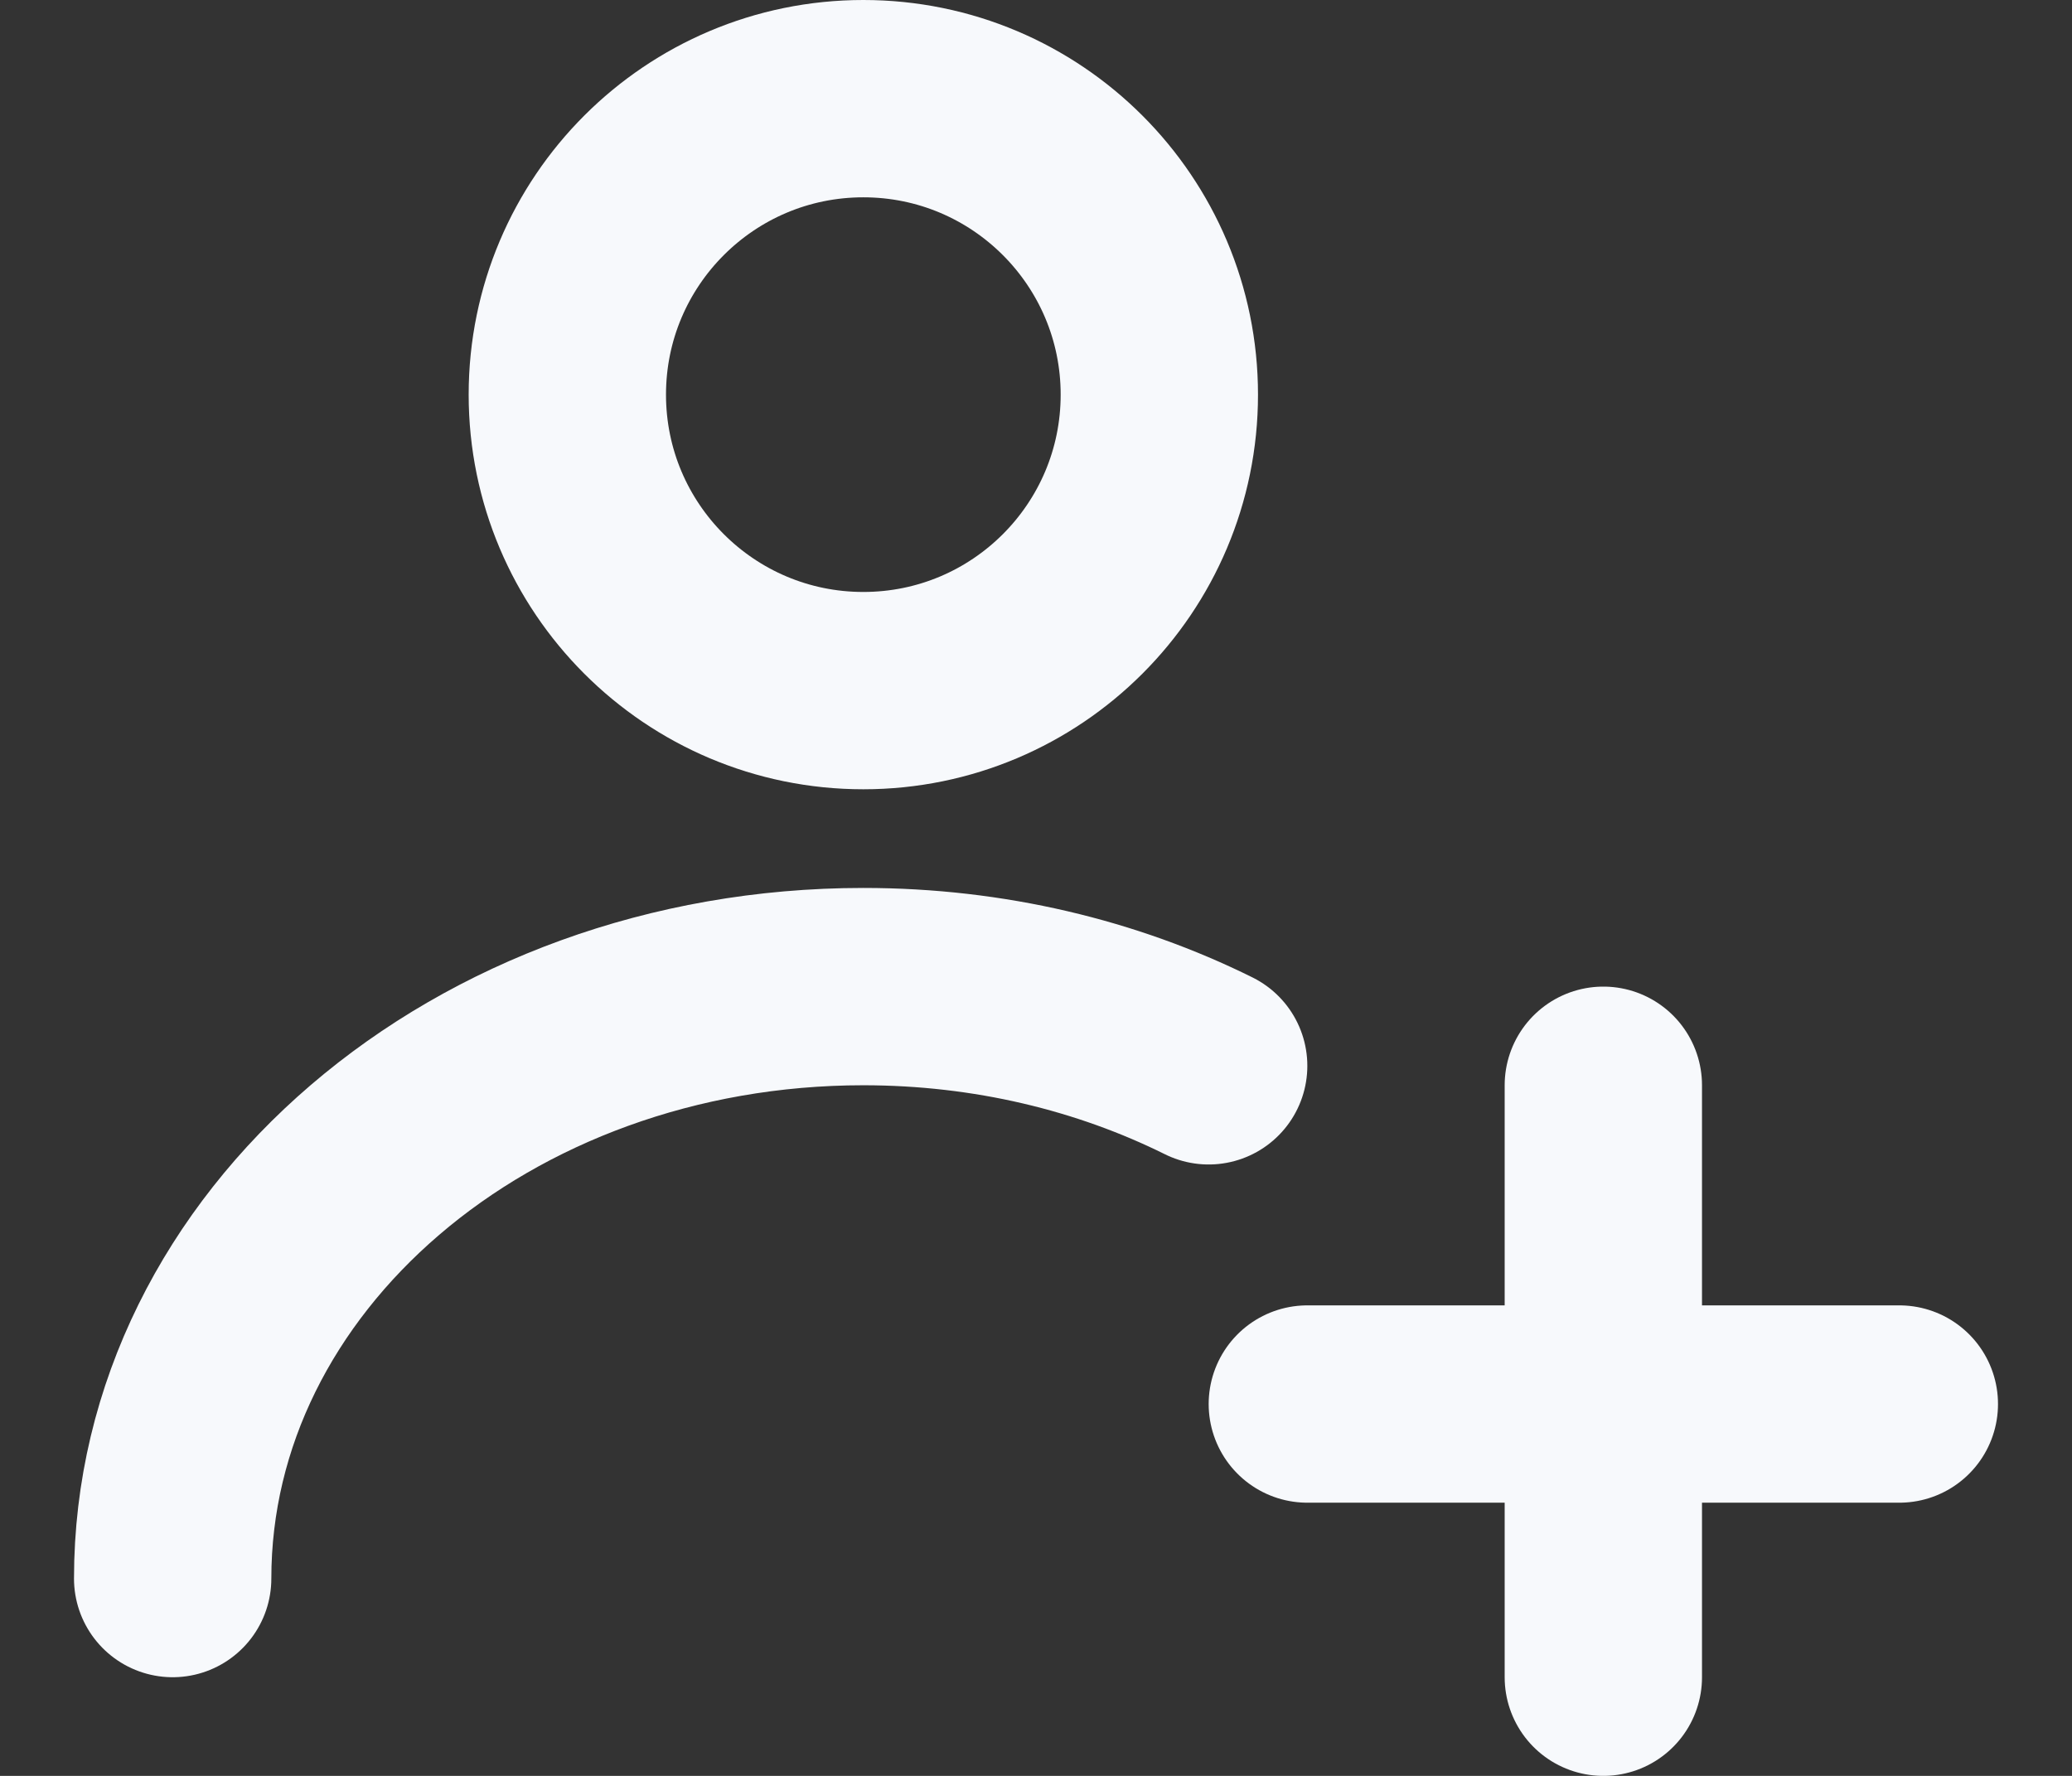 <svg width="21" height="18" viewBox="0 0 21 18" fill="none" xmlns="http://www.w3.org/2000/svg">
<rect x="0" y="0" width="21" height="18" fill="#333333" stroke="none"/>
<g id="Group 170">
<g id="Group 45">
<circle id="Ellipse 37" cx="8.75" cy="4" r="3" stroke="#F7F9FC" stroke-width="2"/>
<path id="Ellipse 38" d="M1.75 16C1.75 12.686 4.884 10 8.75 10C10.025 10 11.22 10.292 12.25 10.803" stroke="#F7F9FC" stroke-width="2" stroke-linecap="round"/>
</g>
<path id="Vector 127" d="M13.25 14.231H19.25M16.25 11V17" stroke="#F7F9FC" stroke-width="2" stroke-linecap="round"/>
</g>
</svg>

